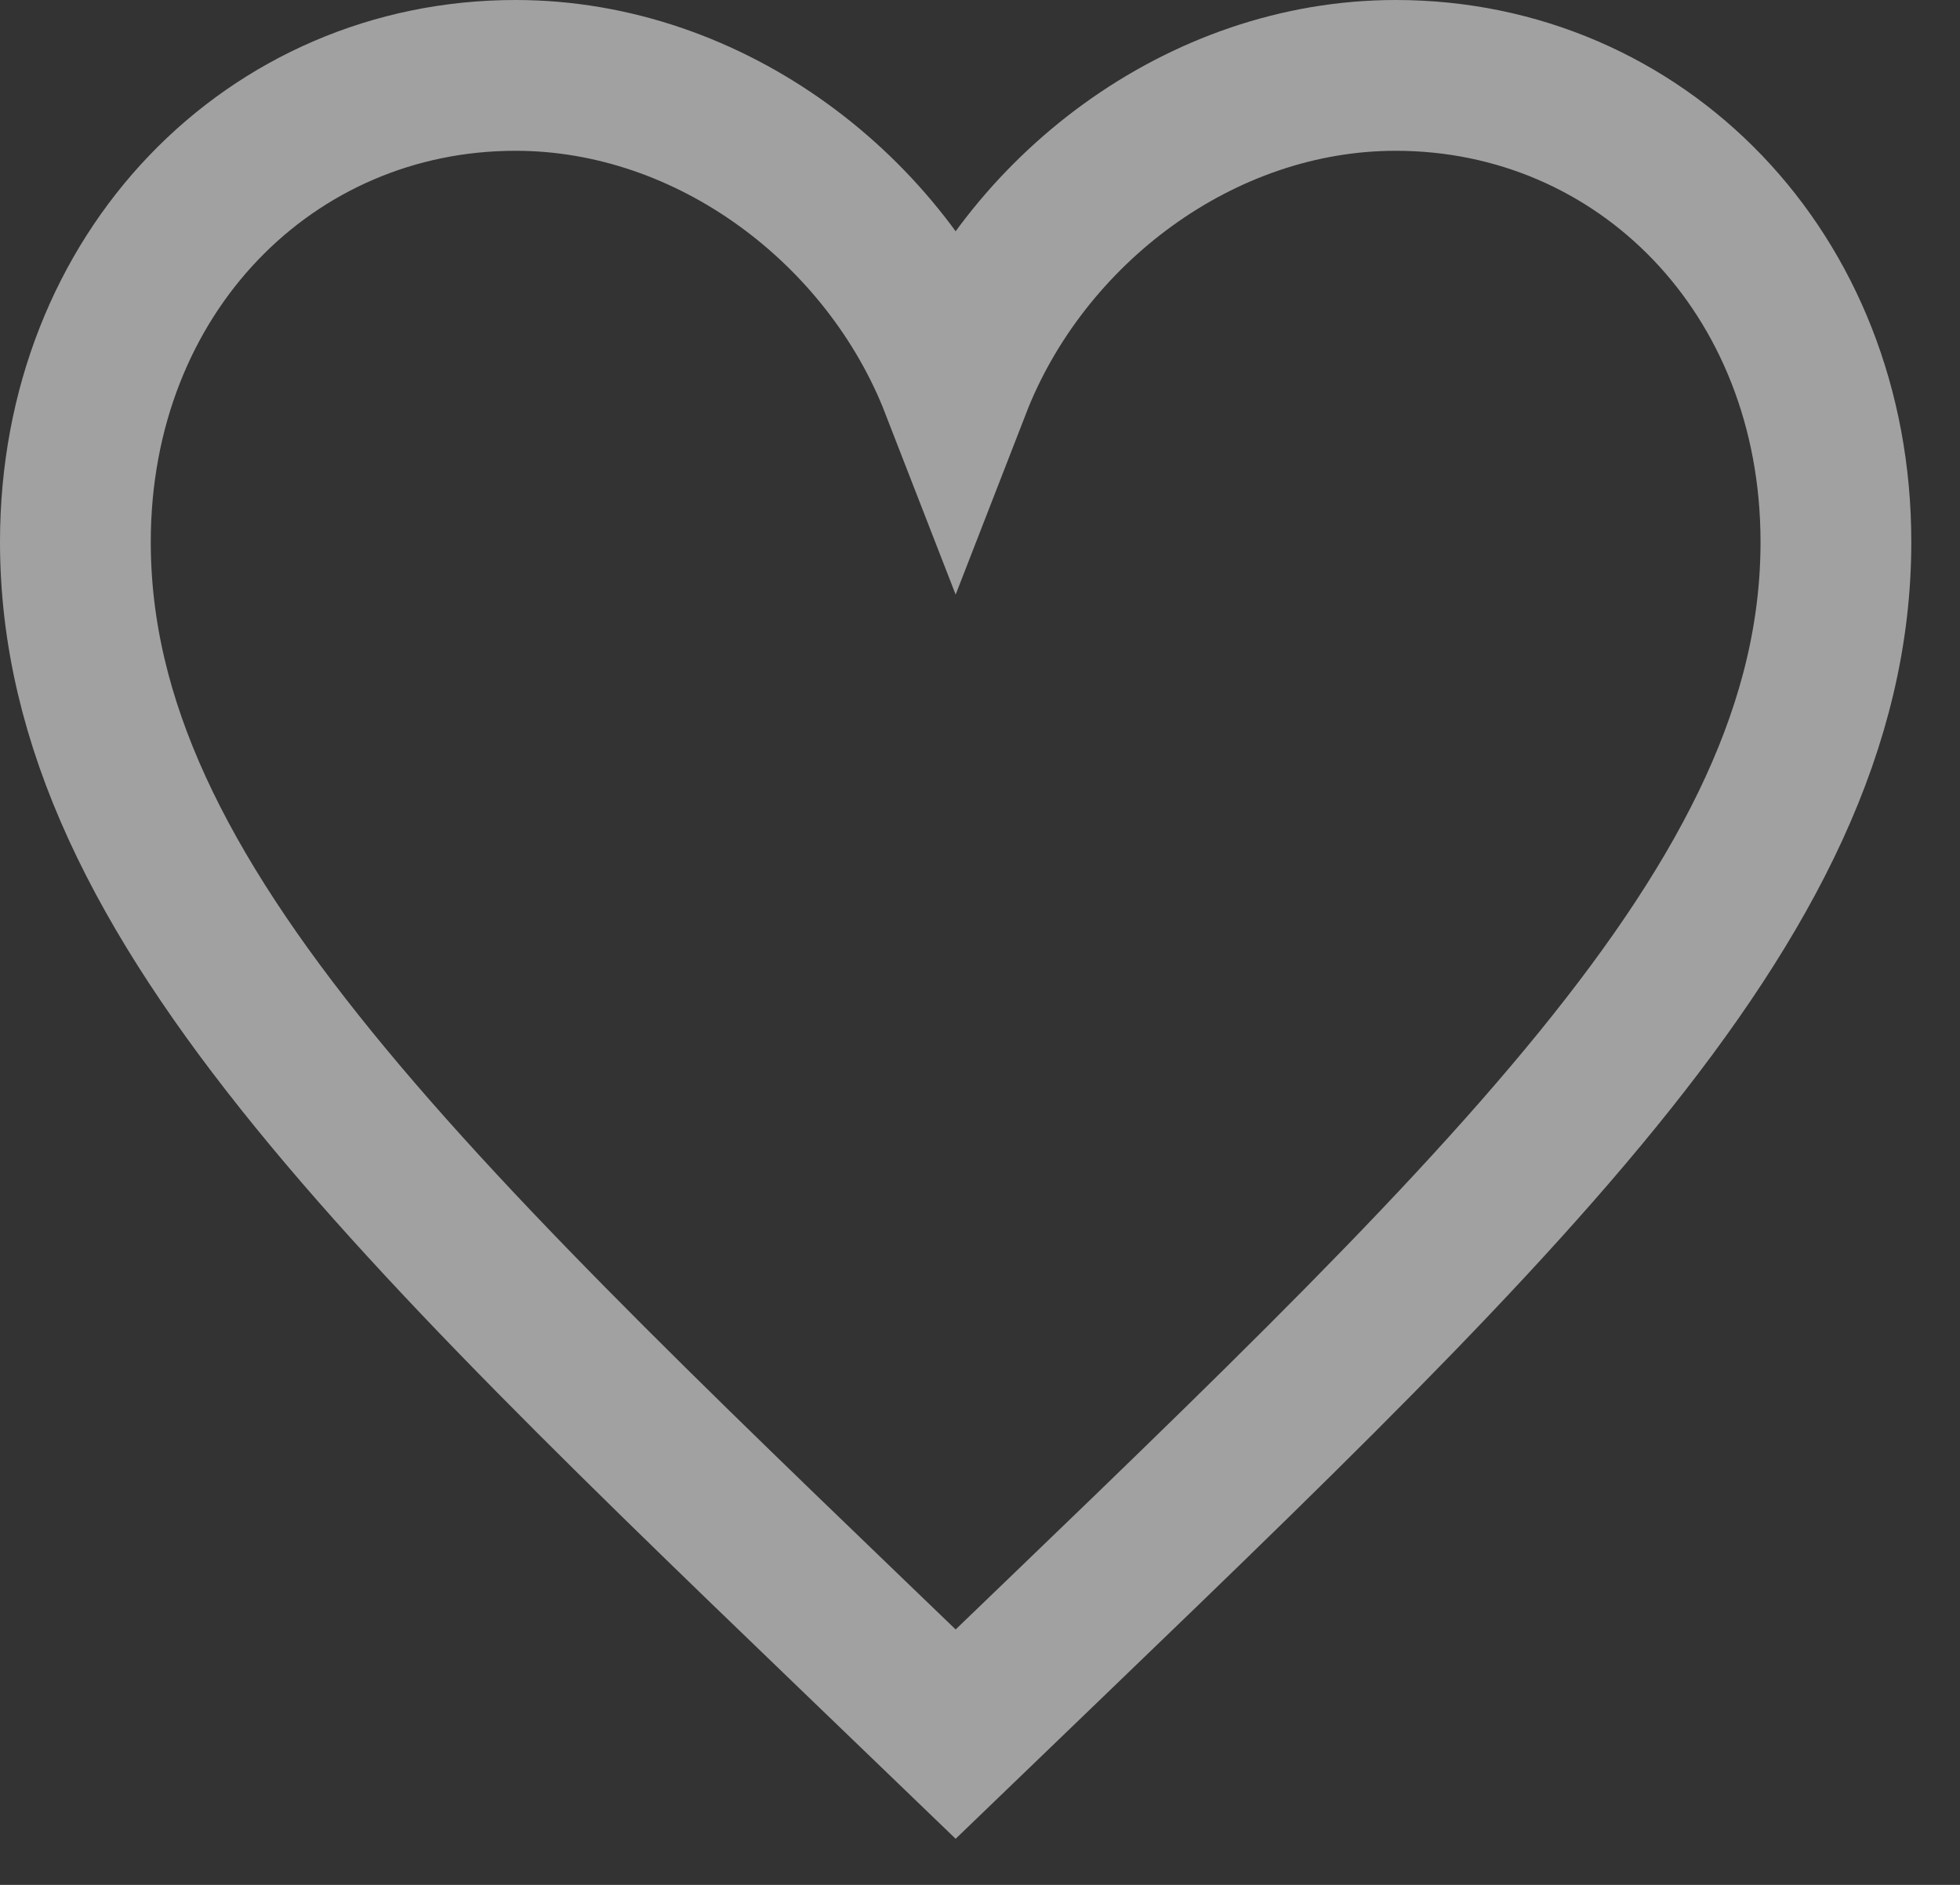 <svg xmlns="http://www.w3.org/2000/svg" width="26" height="25" viewBox="0 0 26 25" fill="none">
  <rect x="0" y="0" width="26" height="25" fill="#333333" stroke="none"/>
  <path opacity="0.54" fill-rule="evenodd" clip-rule="evenodd" d="M18.515 1C15.921 1 13.585 2.788 12.677 5.125C11.769 2.788 9.433 1 6.838 1C3.595 1 1 3.612 1 7.188C1 12 5.541 16.125 12.677 23C19.813 16.125 24.354 12 24.354 7.188C24.354 3.612 21.759 1 18.515 1Z" stroke="white" stroke-width="2"/>
</svg>
